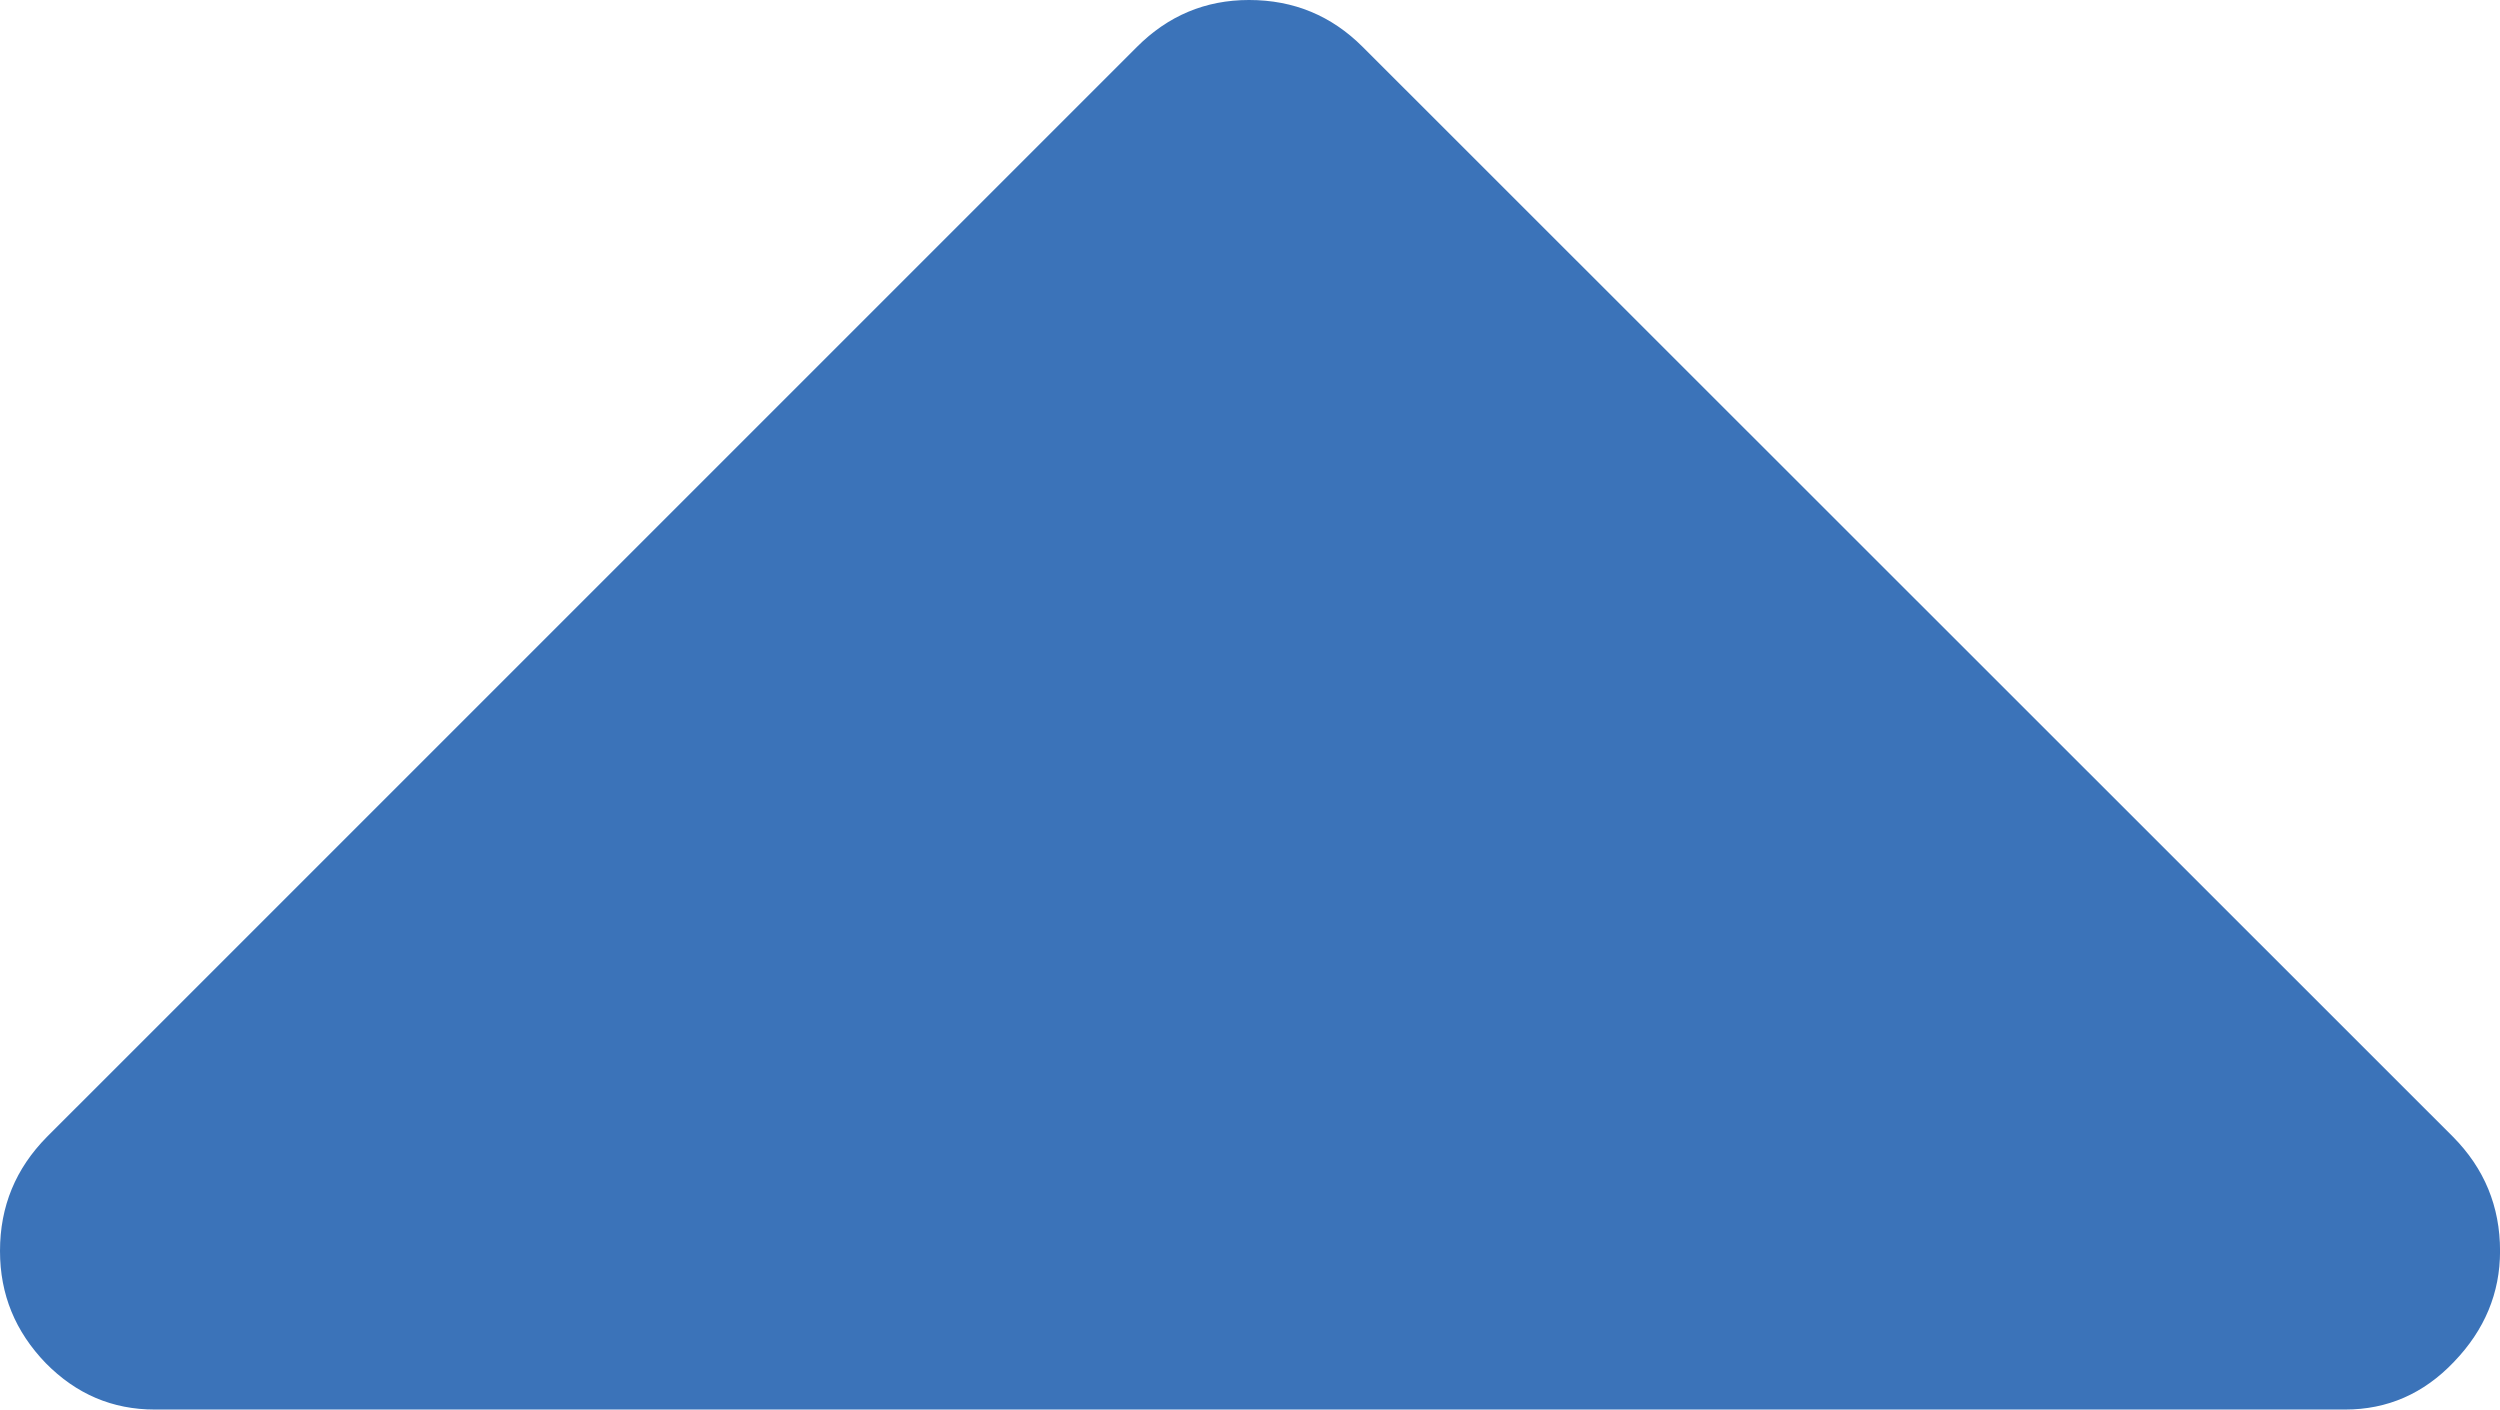 <svg xmlns="http://www.w3.org/2000/svg" width="58.838" height="33.174" viewBox="0 0 58.838 33.174" enable-background="new 0 0 58.838 33.174"><path d="M3.643 33.174c-.996 0-1.846-.361-2.568-1.094-.714-.742-1.075-1.611-1.075-2.637 0-1.055 .371-1.943 1.104-2.686l25.654-25.653c.732-.733 1.611-1.104 2.637-1.104 1.055 0 1.943 .371 2.676 1.104l25.664 25.654c.732 .742 1.104 1.631 1.104 2.686 0 .986-.361 1.855-1.084 2.607-.713 .752-1.572 1.123-2.559 1.123h-51.553z" fill="#3b73b9"/></svg>